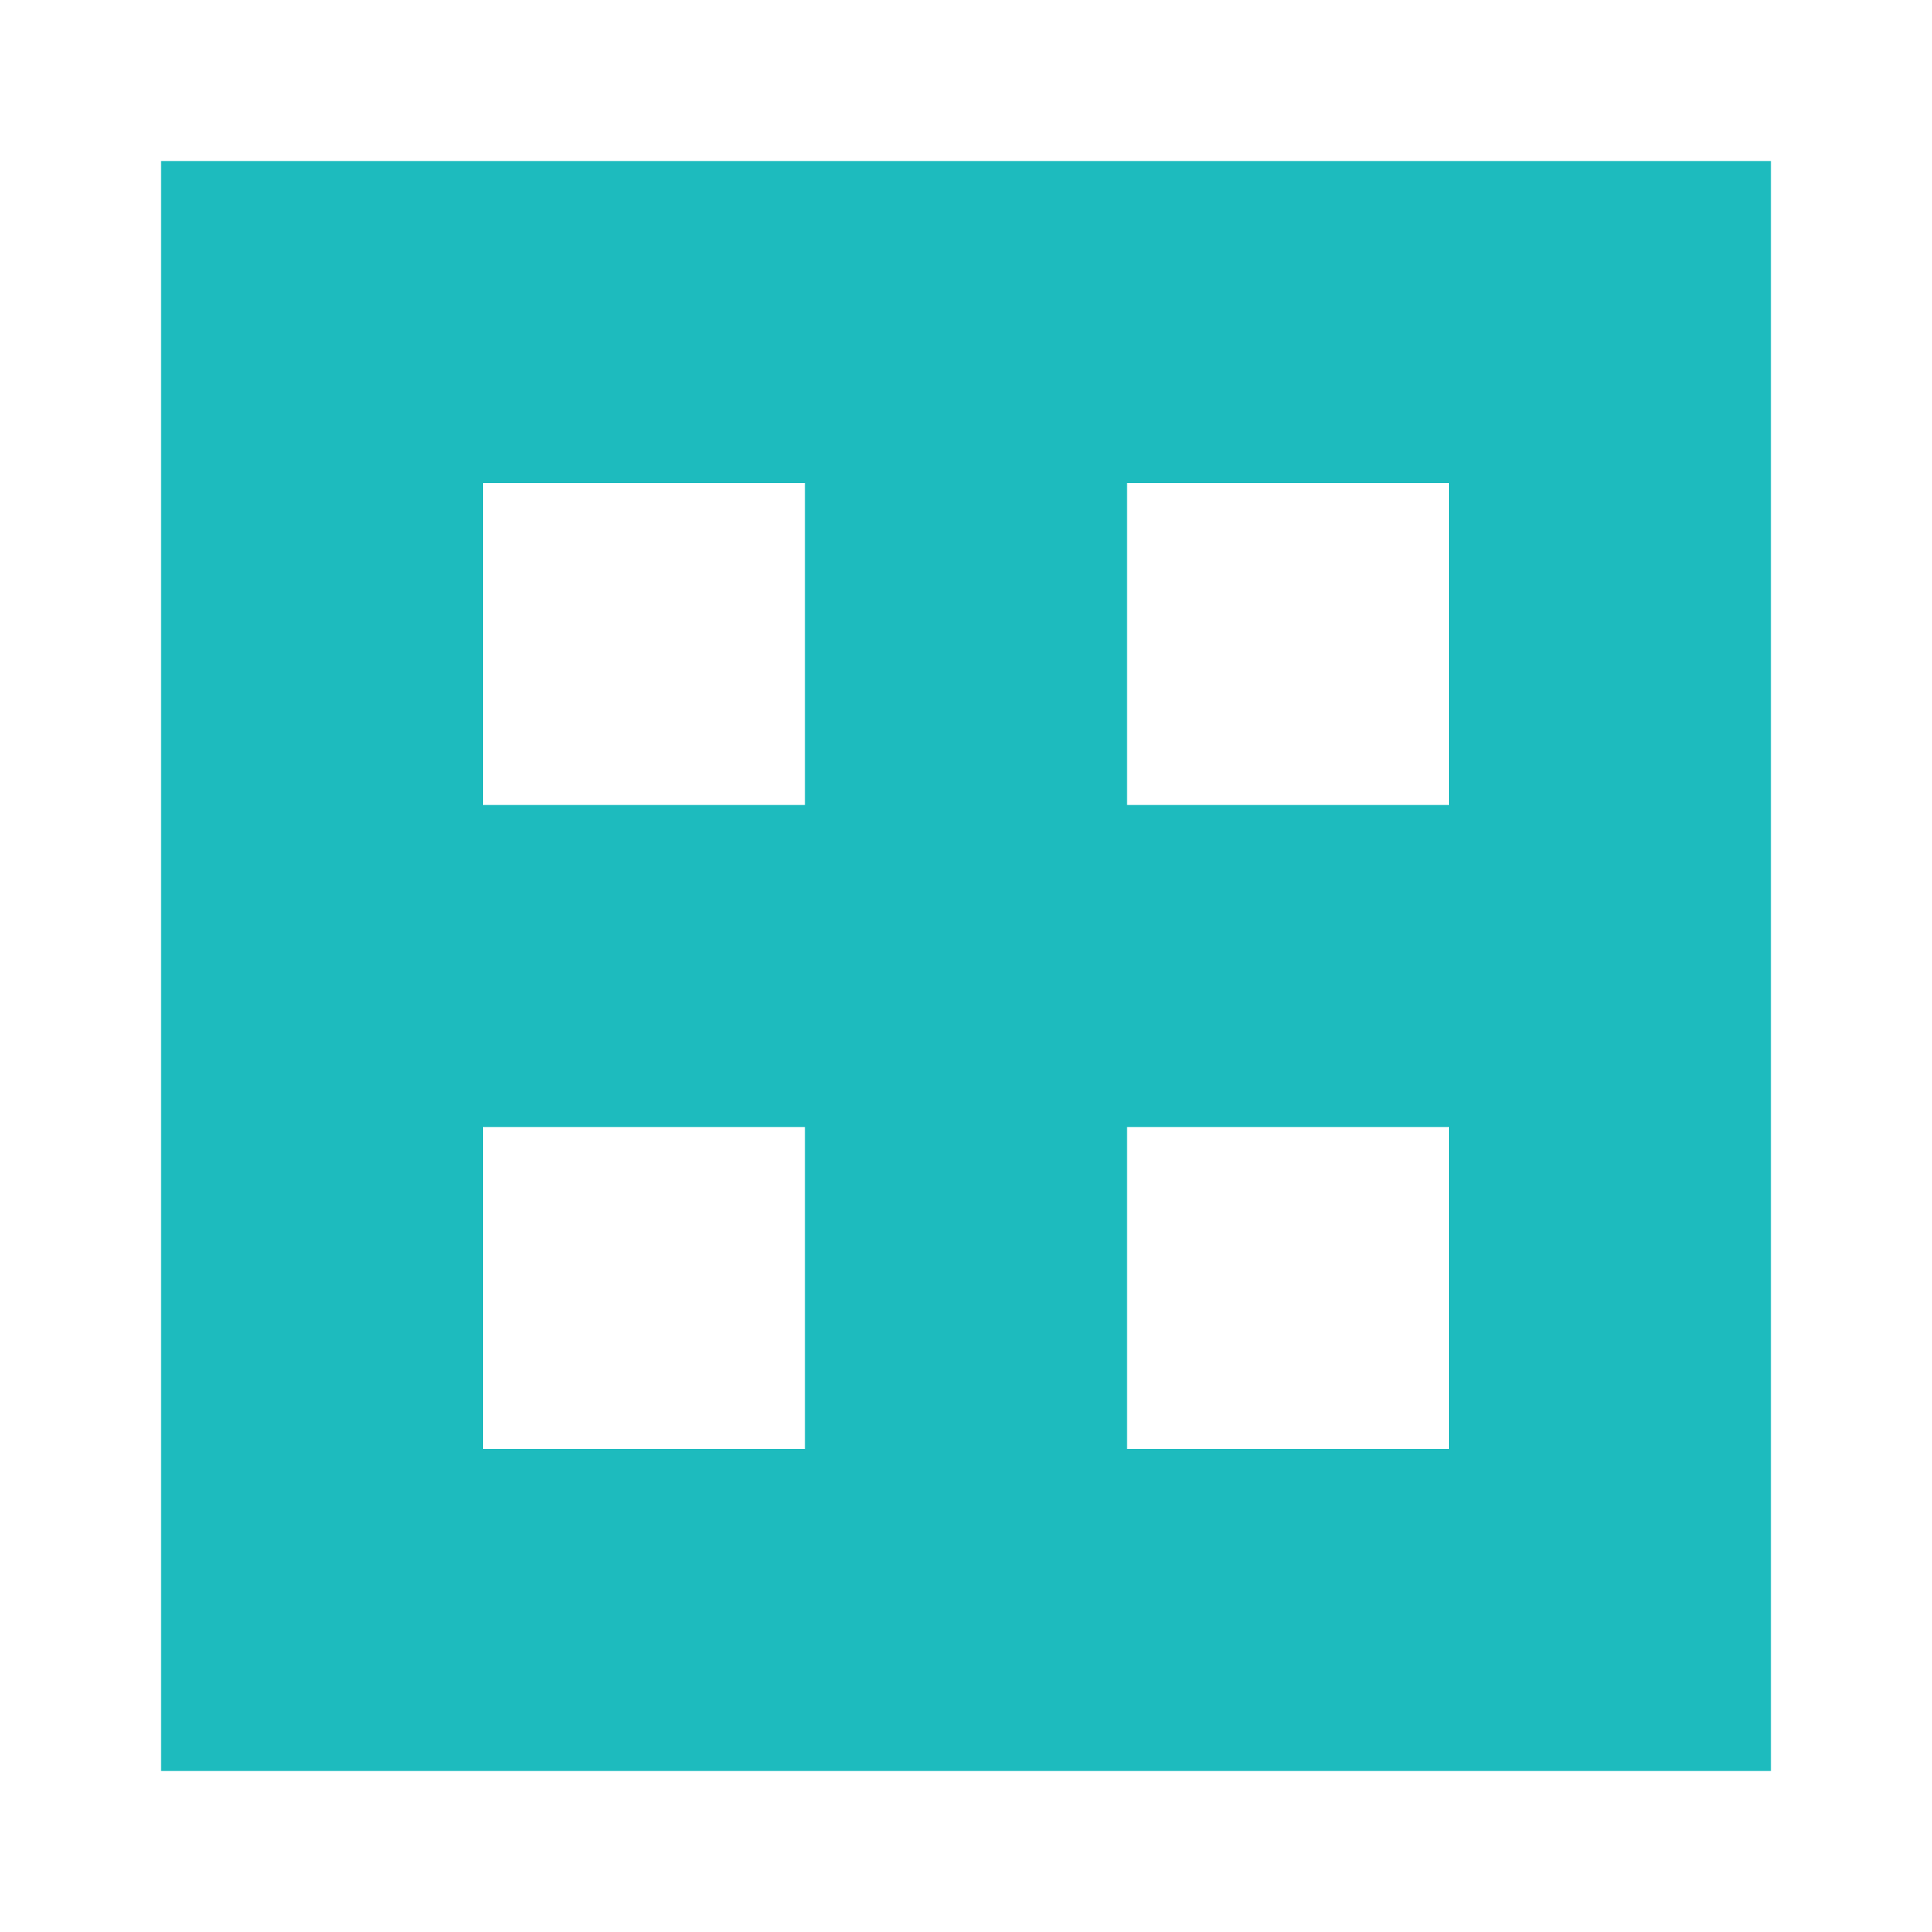 <svg id="porder" xmlns="http://www.w3.org/2000/svg" width="24" height="24" viewBox="0 0 24 24">
  <rect id="Rectangle_7415" data-name="Rectangle 7415" width="24" height="24" fill="rgba(255,255,255,0)"/>
  <path id="Path_11059" data-name="Path 11059" d="M9,9V1h2V9h8v2H11v8H9V11H1V9ZM1,1H3V3H1ZM1,5H3V7H1Zm0,8H3v2H1Zm0,4H3v2H1ZM5,1H7V3H5ZM5,17H7v2H5ZM13,1h2V3H13Zm0,16h2v2H13ZM17,1h2V3H17Zm0,4h2V7H17Zm0,8h2v2H17Zm0,4h2v2H17Z" transform="translate(2 2)" fill="#1dbbbe" stroke="#1dbbbe" stroke-width="2"/>
</svg>
